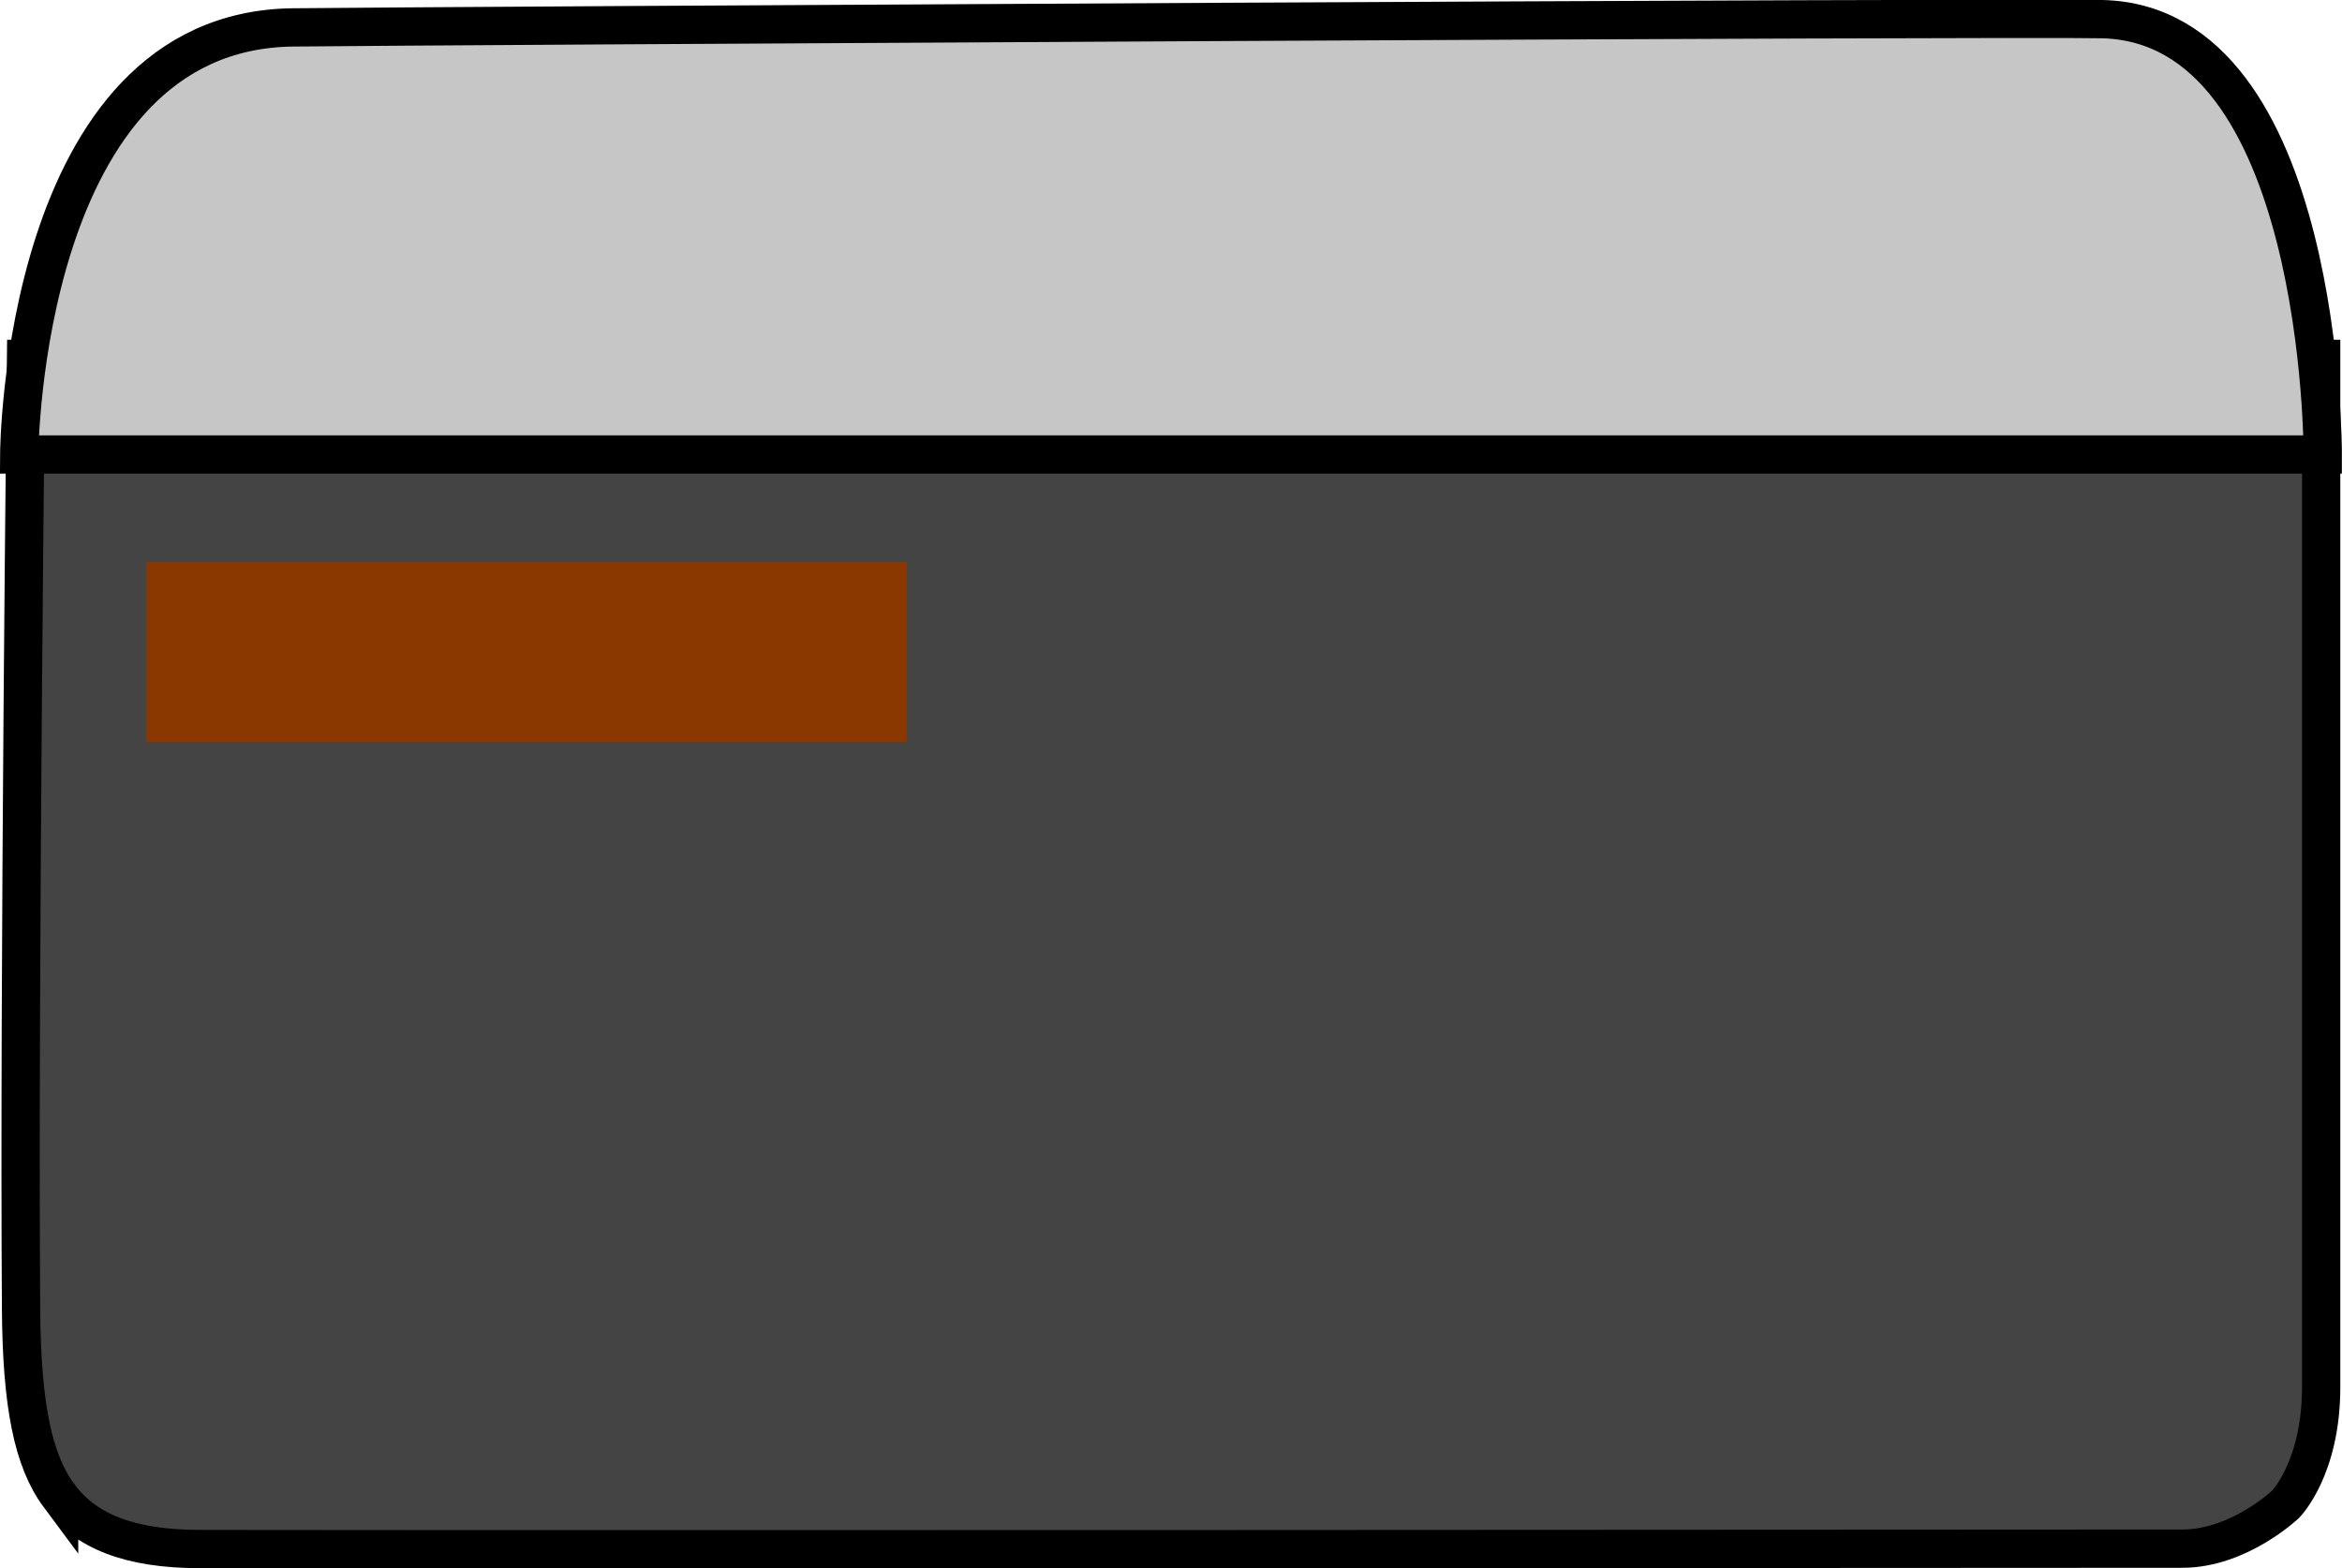 <svg version="1.1" xmlns="http://www.w3.org/2000/svg" xmlns:xlink="http://www.w3.org/1999/xlink" width="30.585" height="20.482" viewBox="0,0,30.585,20.482"><g transform="translate(-224.707,-170.763)"><g data-paper-data="{&quot;isPaintingLayer&quot;:true}" fill-rule="nonzero" stroke-linecap="butt" stroke-linejoin="miter" stroke-miterlimit="10" stroke-dasharray="" stroke-dashoffset="0" style="mix-blend-mode: normal"><path d="M225.479,190.3c-0.343,-0.461 -0.488,-1.193 -0.497,-2.437c-0.03,-4.225 0.065,-12.412 0.065,-12.412h29.973c0,0 0,10.849 0,13.43c0,1.06 -0.464,1.529 -0.464,1.529c0,0 -0.609,0.58 -1.349,0.58c-4.617,0.003 -20.699,0.013 -25.892,0.005c-0.922,-0.001 -1.494,-0.235 -1.836,-0.696z" fill="#444444" stroke="#000000" stroke-width="0.5"/><path d="M224.958,176.699c0,0 0.029,-5.537 3.574,-5.578c1.893,-0.021 22.501,-0.134 23.629,-0.108c2.895,0.067 2.88,5.686 2.88,5.686z" fill="#c6c6c6" stroke="#000000" stroke-width="0.5"/><path d="M226.618,180.454v-2.35h9.93v2.35z" fill="#8b3700" stroke="none" stroke-width="0"/></g></g></svg>